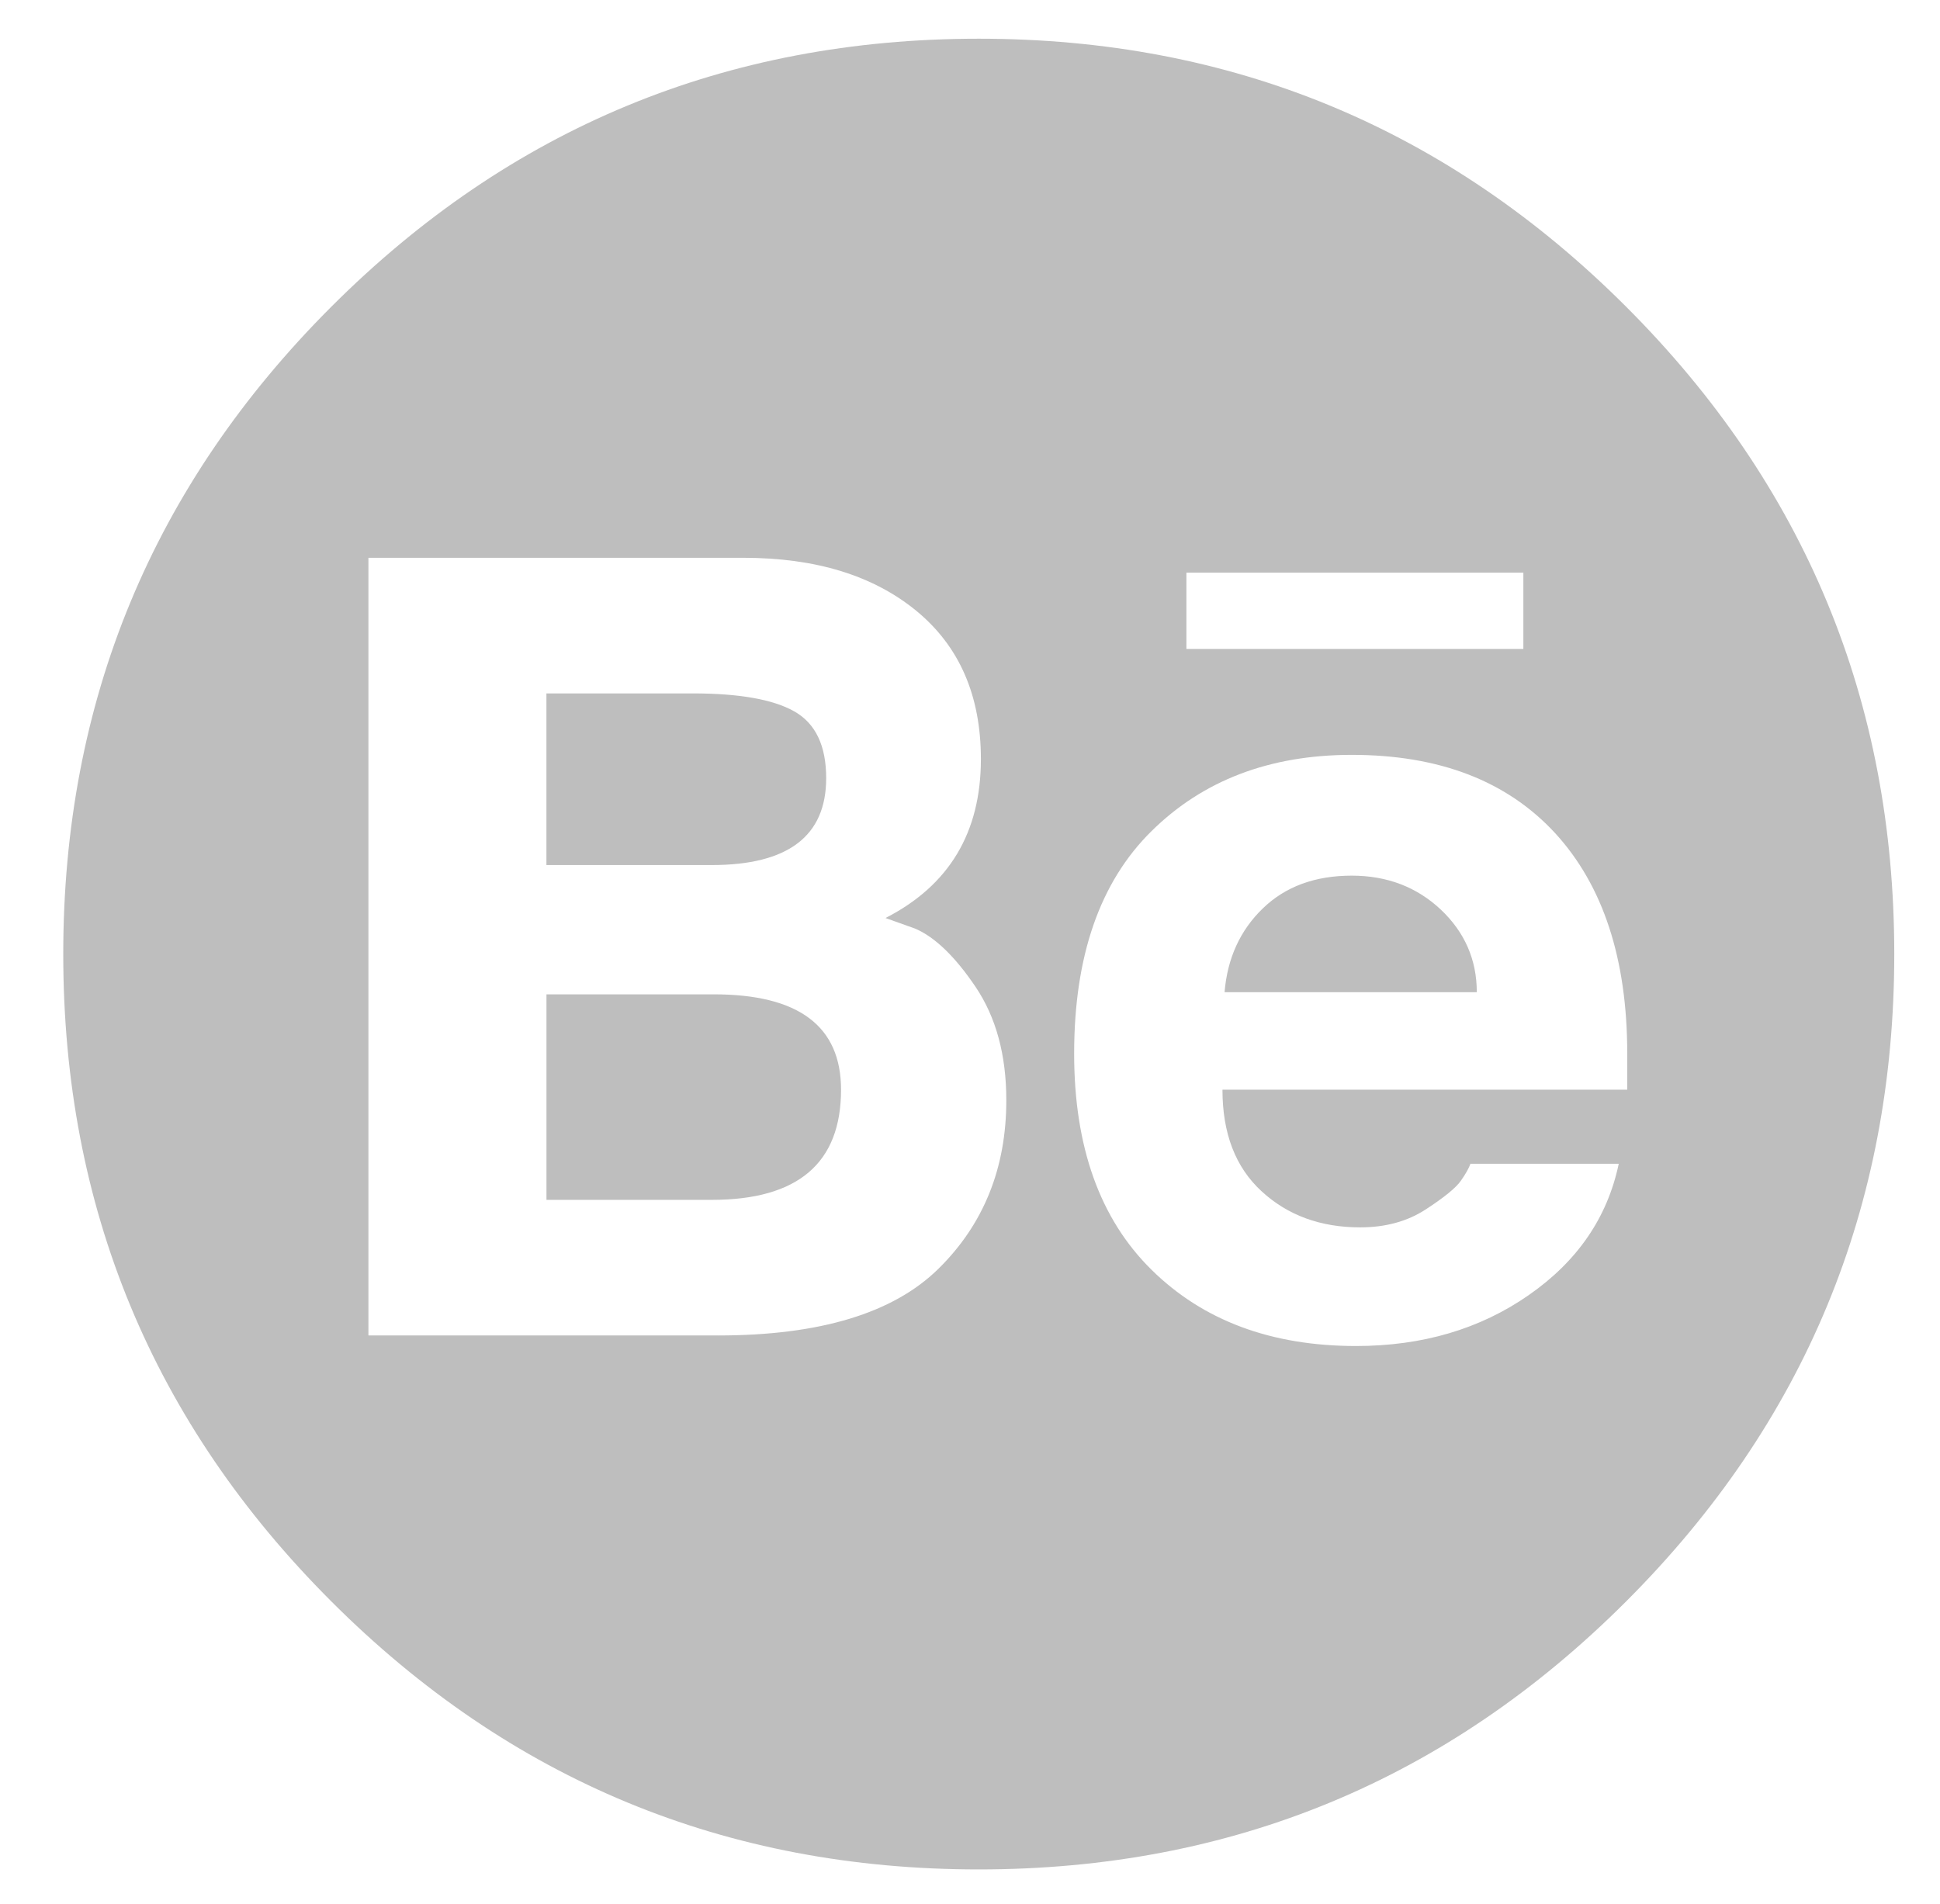 <?xml version="1.0" encoding="iso-8859-1"?>
<!-- Generator: Adobe Illustrator 15.0.0, SVG Export Plug-In . SVG Version: 6.00 Build 0)  -->
<!DOCTYPE svg PUBLIC "-//W3C//DTD SVG 1.1//EN" "http://www.w3.org/Graphics/SVG/1.1/DTD/svg11.dtd">
<svg version="1.1" id="Layer_1" xmlns="http://www.w3.org/2000/svg" xmlns:xlink="http://www.w3.org/1999/xlink" x="0px" y="0px"
	 width="44.5px" height="43.675px" viewBox="0 0 44.5 43.675" style="enable-background:new 0 0 44.5 43.675;" xml:space="preserve"
	>
<g>
	<path style="fill:#BEBEBE;" d="M7.6,7.037c4.099-4.1,9.049-6.149,14.851-6.149c5.801,0,10.75,2.05,14.85,6.149
		c4.1,4.1,6.15,9.05,6.15,14.851c0,5.801-2.051,10.751-6.15,14.851c-4.1,4.1-9.049,6.149-14.85,6.149
		c-5.801,0-10.751-2.049-14.851-6.149c-4.1-4.099-6.149-9.049-6.149-14.851C1.451,16.087,3.5,11.137,7.6,7.037z M16.472,30.638
		c2.333,0,4.018-0.51,5.055-1.531s1.556-2.309,1.556-3.865c0-1.037-0.235-1.903-0.705-2.601c-0.47-0.696-0.932-1.142-1.386-1.337
		l-0.68-0.243c1.458-0.745,2.188-1.96,2.188-3.646c0-1.458-0.495-2.592-1.483-3.403c-0.989-0.81-2.309-1.215-3.962-1.215H8.451
		v17.84H16.472z M18.951,17.853c0,1.329-0.875,1.993-2.625,1.993h-3.792v-3.938h3.354c1.069,0,1.847,0.138,2.333,0.413
		C18.708,16.598,18.951,17.108,18.951,17.853z M16.375,22.812c1.944,0,2.917,0.729,2.917,2.188c0,1.685-0.989,2.527-2.965,2.527
		h-3.792v-4.715H16.375z M28.041,24.999h9.285v-0.827c0-2.171-0.553-3.856-1.652-5.056c-1.104-1.198-2.658-1.798-4.668-1.798
		c-1.879,0-3.411,0.583-4.593,1.75c-1.184,1.167-1.774,2.868-1.774,5.104c0,2.139,0.591,3.792,1.774,4.958
		c1.183,1.167,2.747,1.75,4.691,1.75c1.523,0,2.844-0.389,3.961-1.167c1.119-0.777,1.807-1.782,2.066-3.014h-3.402
		c-0.033,0.097-0.105,0.227-0.219,0.389c-0.113,0.163-0.381,0.381-0.803,0.656c-0.422,0.276-0.924,0.414-1.506,0.414
		c-0.908,0-1.662-0.275-2.261-0.827C28.34,26.781,28.041,26.004,28.041,24.999z M27.214,13.138v1.75h7.729v-1.75H27.214z
		 M31.006,20.089c0.811,0,1.49,0.26,2.043,0.778c0.549,0.519,0.826,1.151,0.826,1.896h-5.786c0.065-0.778,0.356-1.417,0.875-1.92
		C29.482,20.34,30.163,20.089,31.006,20.089z M31.006,20.089c0.811,0,1.49,0.26,2.043,0.778c0.549,0.519,0.826,1.151,0.826,1.896
		h-5.786c0.065-0.778,0.356-1.417,0.875-1.92C29.482,20.34,30.163,20.089,31.006,20.089z M31.006,20.089
		c0.811,0,1.49,0.26,2.043,0.778c0.549,0.519,0.826,1.151,0.826,1.896h-5.786c0.065-0.778,0.356-1.417,0.875-1.92
		C29.482,20.34,30.163,20.089,31.006,20.089z"/>
</g>
</svg>
